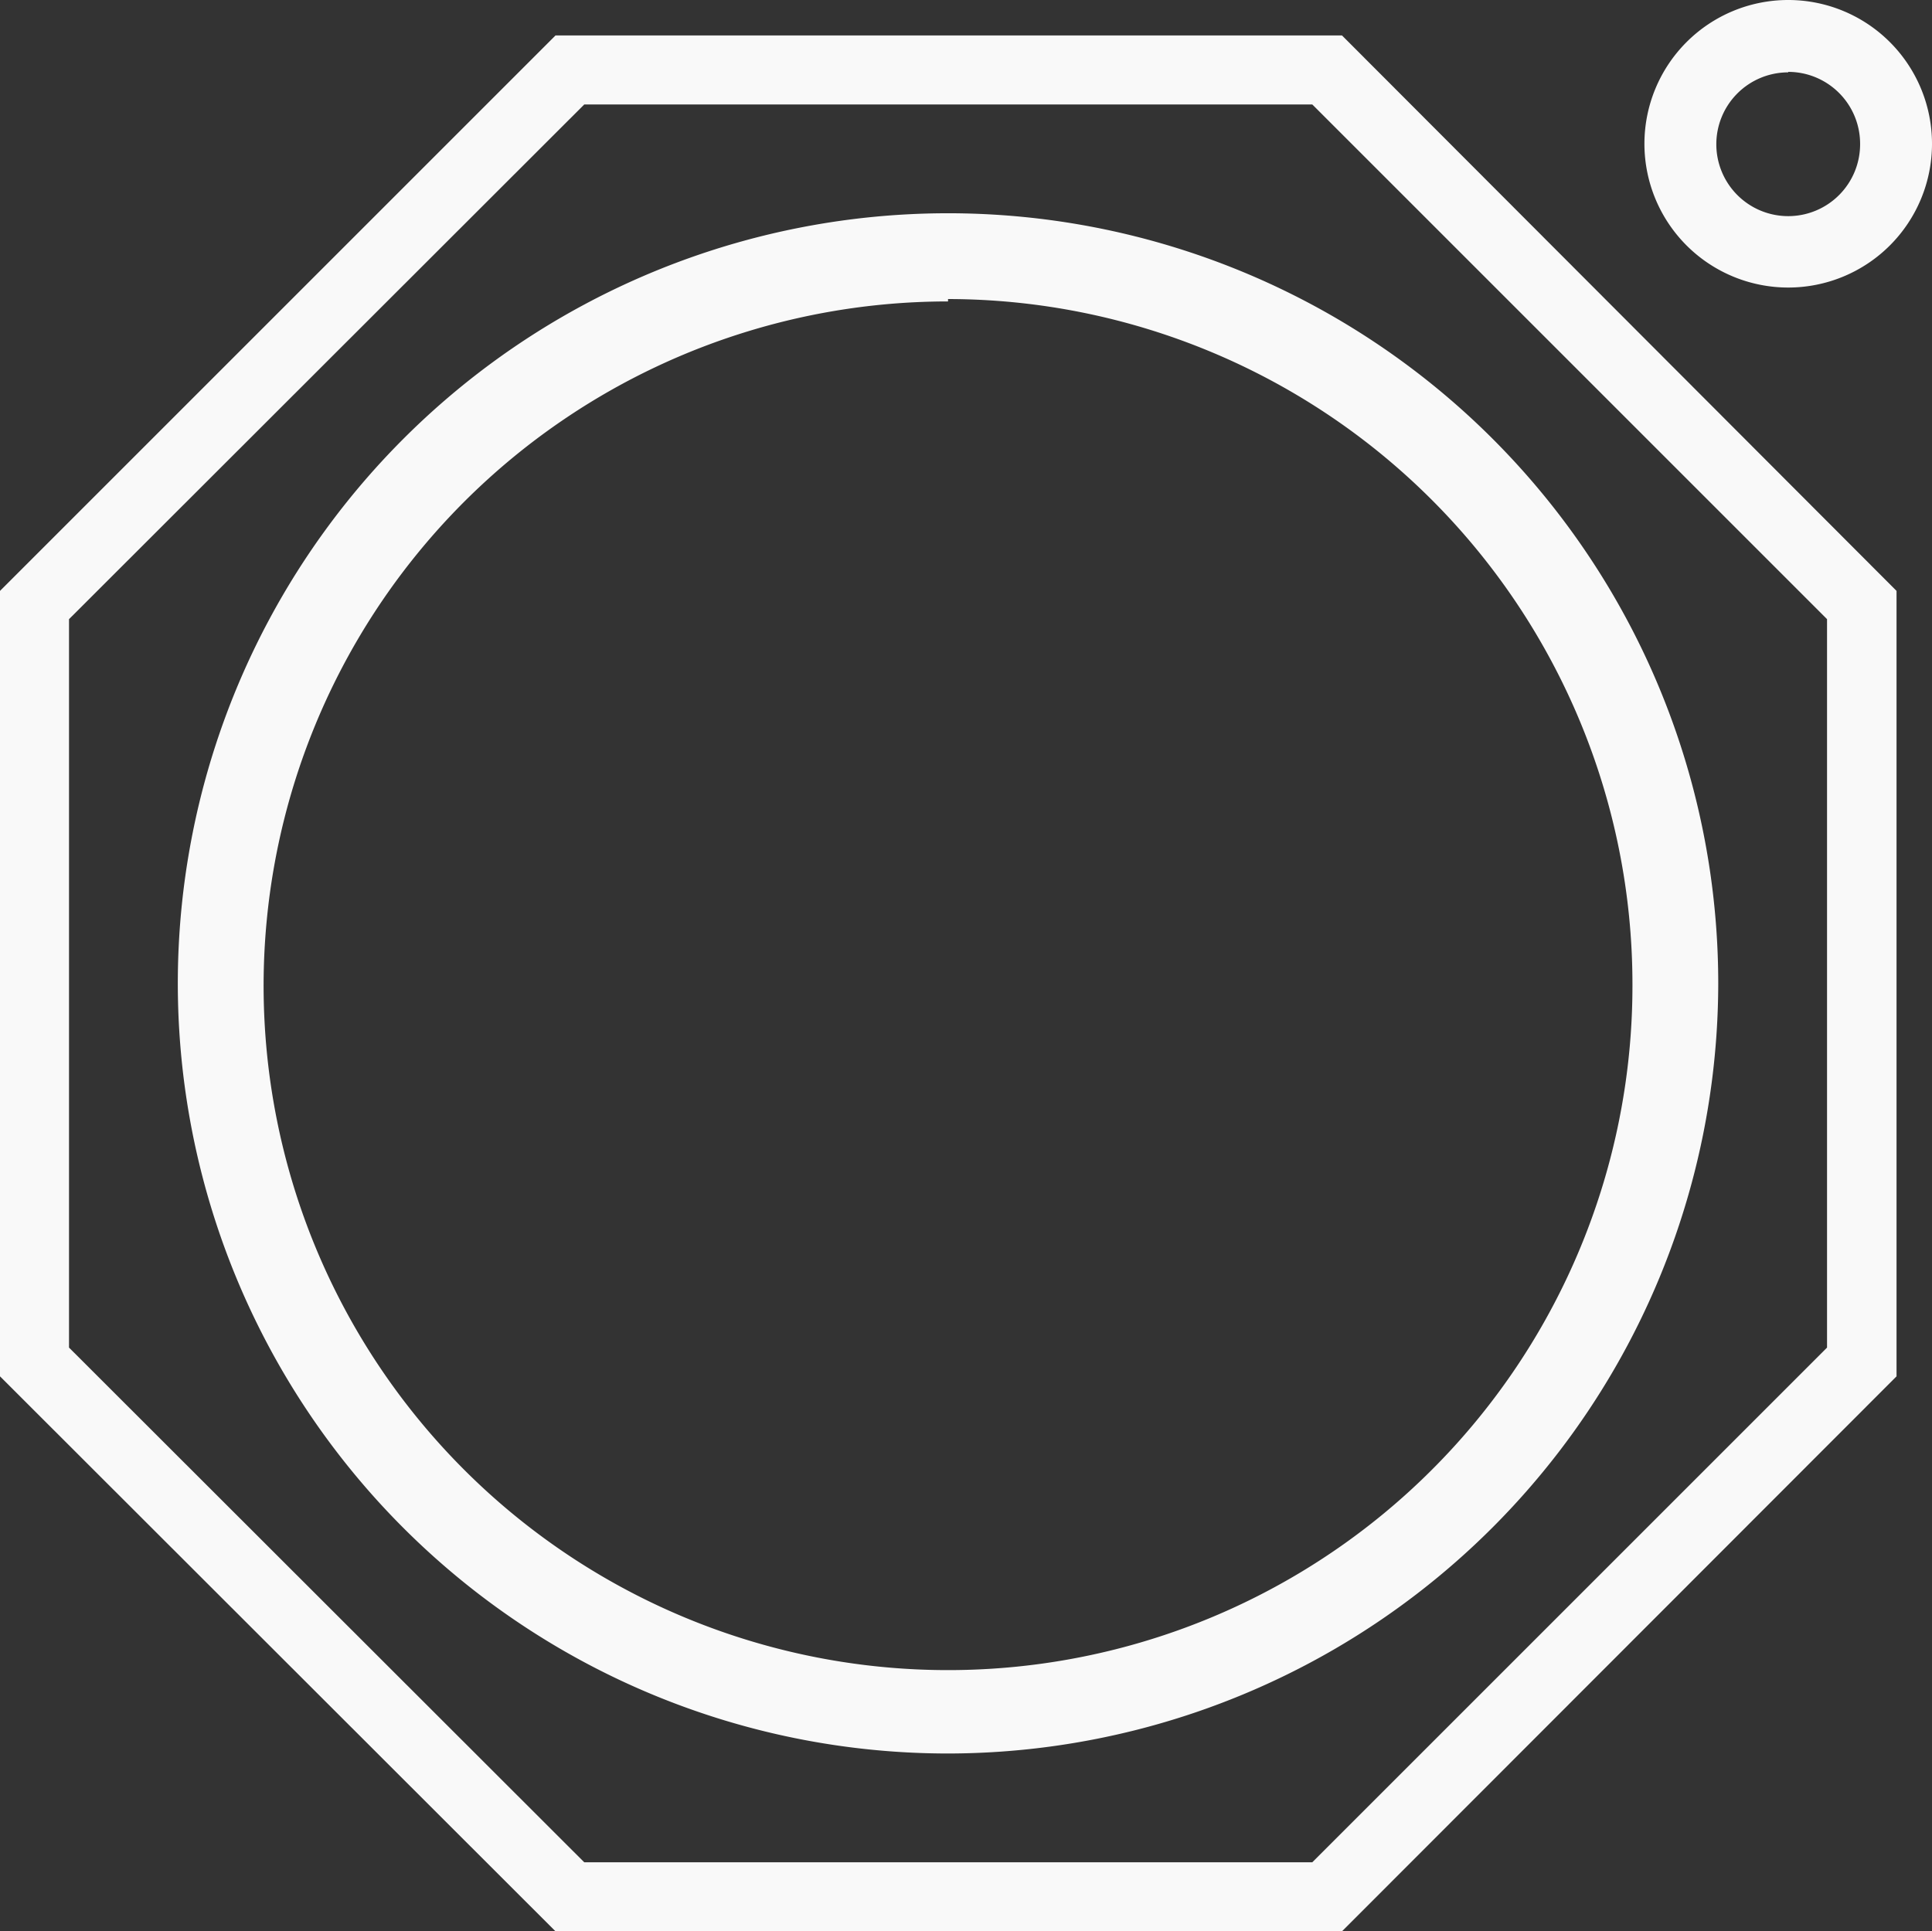 <svg xmlns="http://www.w3.org/2000/svg" viewBox="0 0 40.31 40.3"><rect x="0" y="0" width="40.31" height="40.3" fill="#333333" stroke="none"/><defs><style>.cls-1{fill:#f9f9f9;}</style></defs><g id="Layer_2" data-name="Layer 2"><g id="shape"><path class="cls-1" d="M28,40.3H11.59L0,28.72V12.33L11.59.74H28L39.57,12.33V28.72ZM12.19,38.86H27.38L38.12,28.12V12.92L27.38,2.18H12.19L1.44,12.92v15.2Z"/><path class="cls-1" d="M19.78,36.34A15.82,15.82,0,1,1,35.6,20.52,15.84,15.84,0,0,1,19.78,36.34ZM19.78,6A14.53,14.53,0,1,0,34.31,20.52,14.55,14.55,0,0,0,19.78,6Z"/><path class="cls-1" d="M19.78,36.59A16.07,16.07,0,1,1,35.85,20.52,16.09,16.09,0,0,1,19.78,36.59ZM19.78,5A15.57,15.57,0,1,0,35.36,20.52,15.59,15.59,0,0,0,19.78,5Zm0,30.35A14.78,14.78,0,1,1,34.56,20.52,14.79,14.79,0,0,1,19.78,35.3Zm0-29.06A14.28,14.28,0,1,0,34.06,20.52,14.3,14.3,0,0,0,19.78,6.24Z"/><path class="cls-1" d="M37.31,6a3,3,0,1,1,3-3A3,3,0,0,1,37.31,6Zm0-4.49A1.5,1.5,0,1,0,38.81,3,1.5,1.5,0,0,0,37.31,1.5Z"/></g></g></svg>